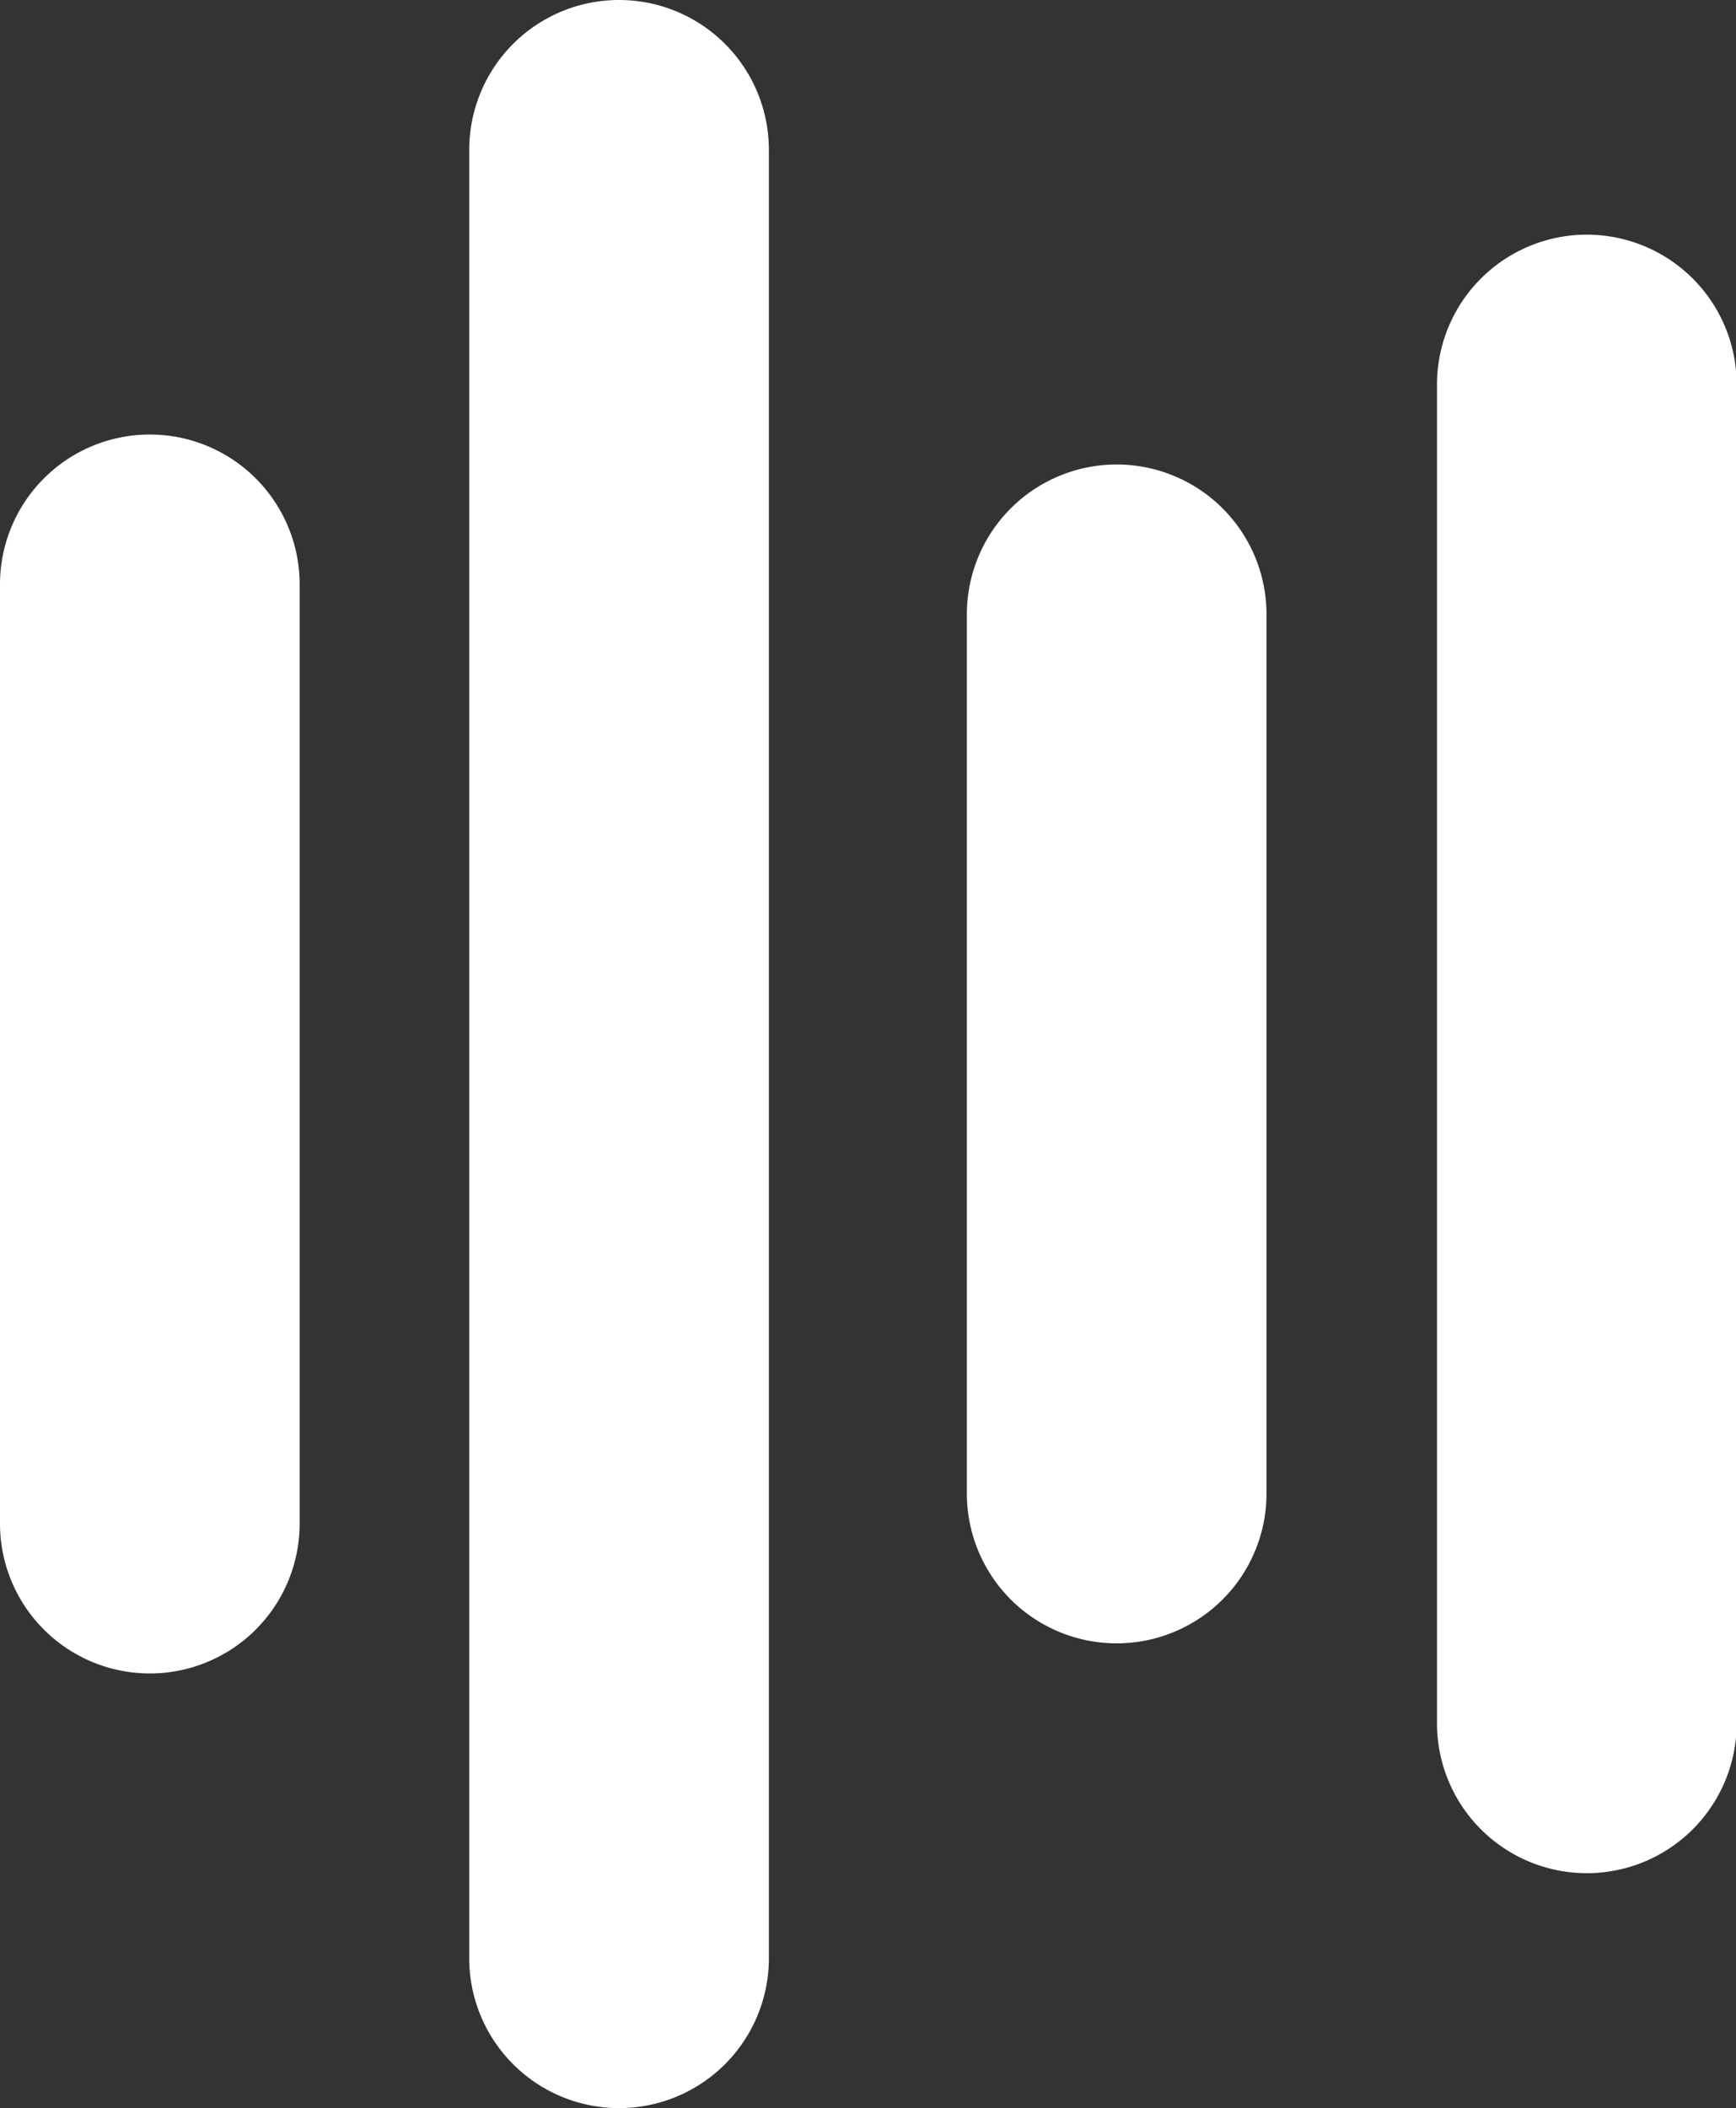<svg xmlns="http://www.w3.org/2000/svg" width="13.267" height="16.107" viewBox="0 0 13.267 16.107">
  <rect x="0" y="0" width="13.267" height="16.107" fill="#333333" stroke="none"/>
  <g id="sound-waves" transform="translate(0 -89.741)">
    <g id="Group_29" data-name="Group 29" transform="translate(7.389 93.29)">
      <g id="Group_28" data-name="Group 28">
        <path id="Path_23" data-name="Path 23" d="M213.438,189.02a1.145,1.145,0,0,0-1.145,1.145v6.717a1.145,1.145,0,0,0,2.29,0v-6.717A1.145,1.145,0,0,0,213.438,189.02Z" transform="translate(-212.293 -189.02)" fill="#fff"/>
      </g>
    </g>
    <g id="Group_35" data-name="Group 35" transform="translate(3.588 89.741)">
      <g id="Group_34" data-name="Group 34">
        <path id="Path_26" data-name="Path 26" d="M54.5,136.231a1.145,1.145,0,0,0-1.145,1.145v13.817a1.145,1.145,0,1,0,2.29,0V137.376A1.145,1.145,0,0,0,54.5,136.231Z" transform="translate(-53.357 -136.231)" fill="#fff"/>
      </g>
    </g>
    <g id="Group_37" data-name="Group 37" transform="translate(0 93.061)">
      <g id="Group_36" data-name="Group 36">
        <path id="Path_27" data-name="Path 27" d="M1.145,185.614A1.145,1.145,0,0,0,0,186.759v7.176a1.145,1.145,0,0,0,2.29,0v-7.176A1.145,1.145,0,0,0,1.145,185.614Z" transform="translate(0 -185.614)" fill="#fff"/>
      </g>
    </g>
    <g id="Group_43" data-name="Group 43" transform="translate(10.977 91.534)">
      <g id="Group_42" data-name="Group 42">
        <path id="Path_30" data-name="Path 30" d="M266.8,162.909a1.145,1.145,0,0,0-1.145,1.145v10.229a1.145,1.145,0,1,0,2.29,0V164.054A1.145,1.145,0,0,0,266.8,162.909Z" transform="translate(-265.65 -162.909)" fill="#fff"/>
      </g>
    </g>
  </g>
</svg>
